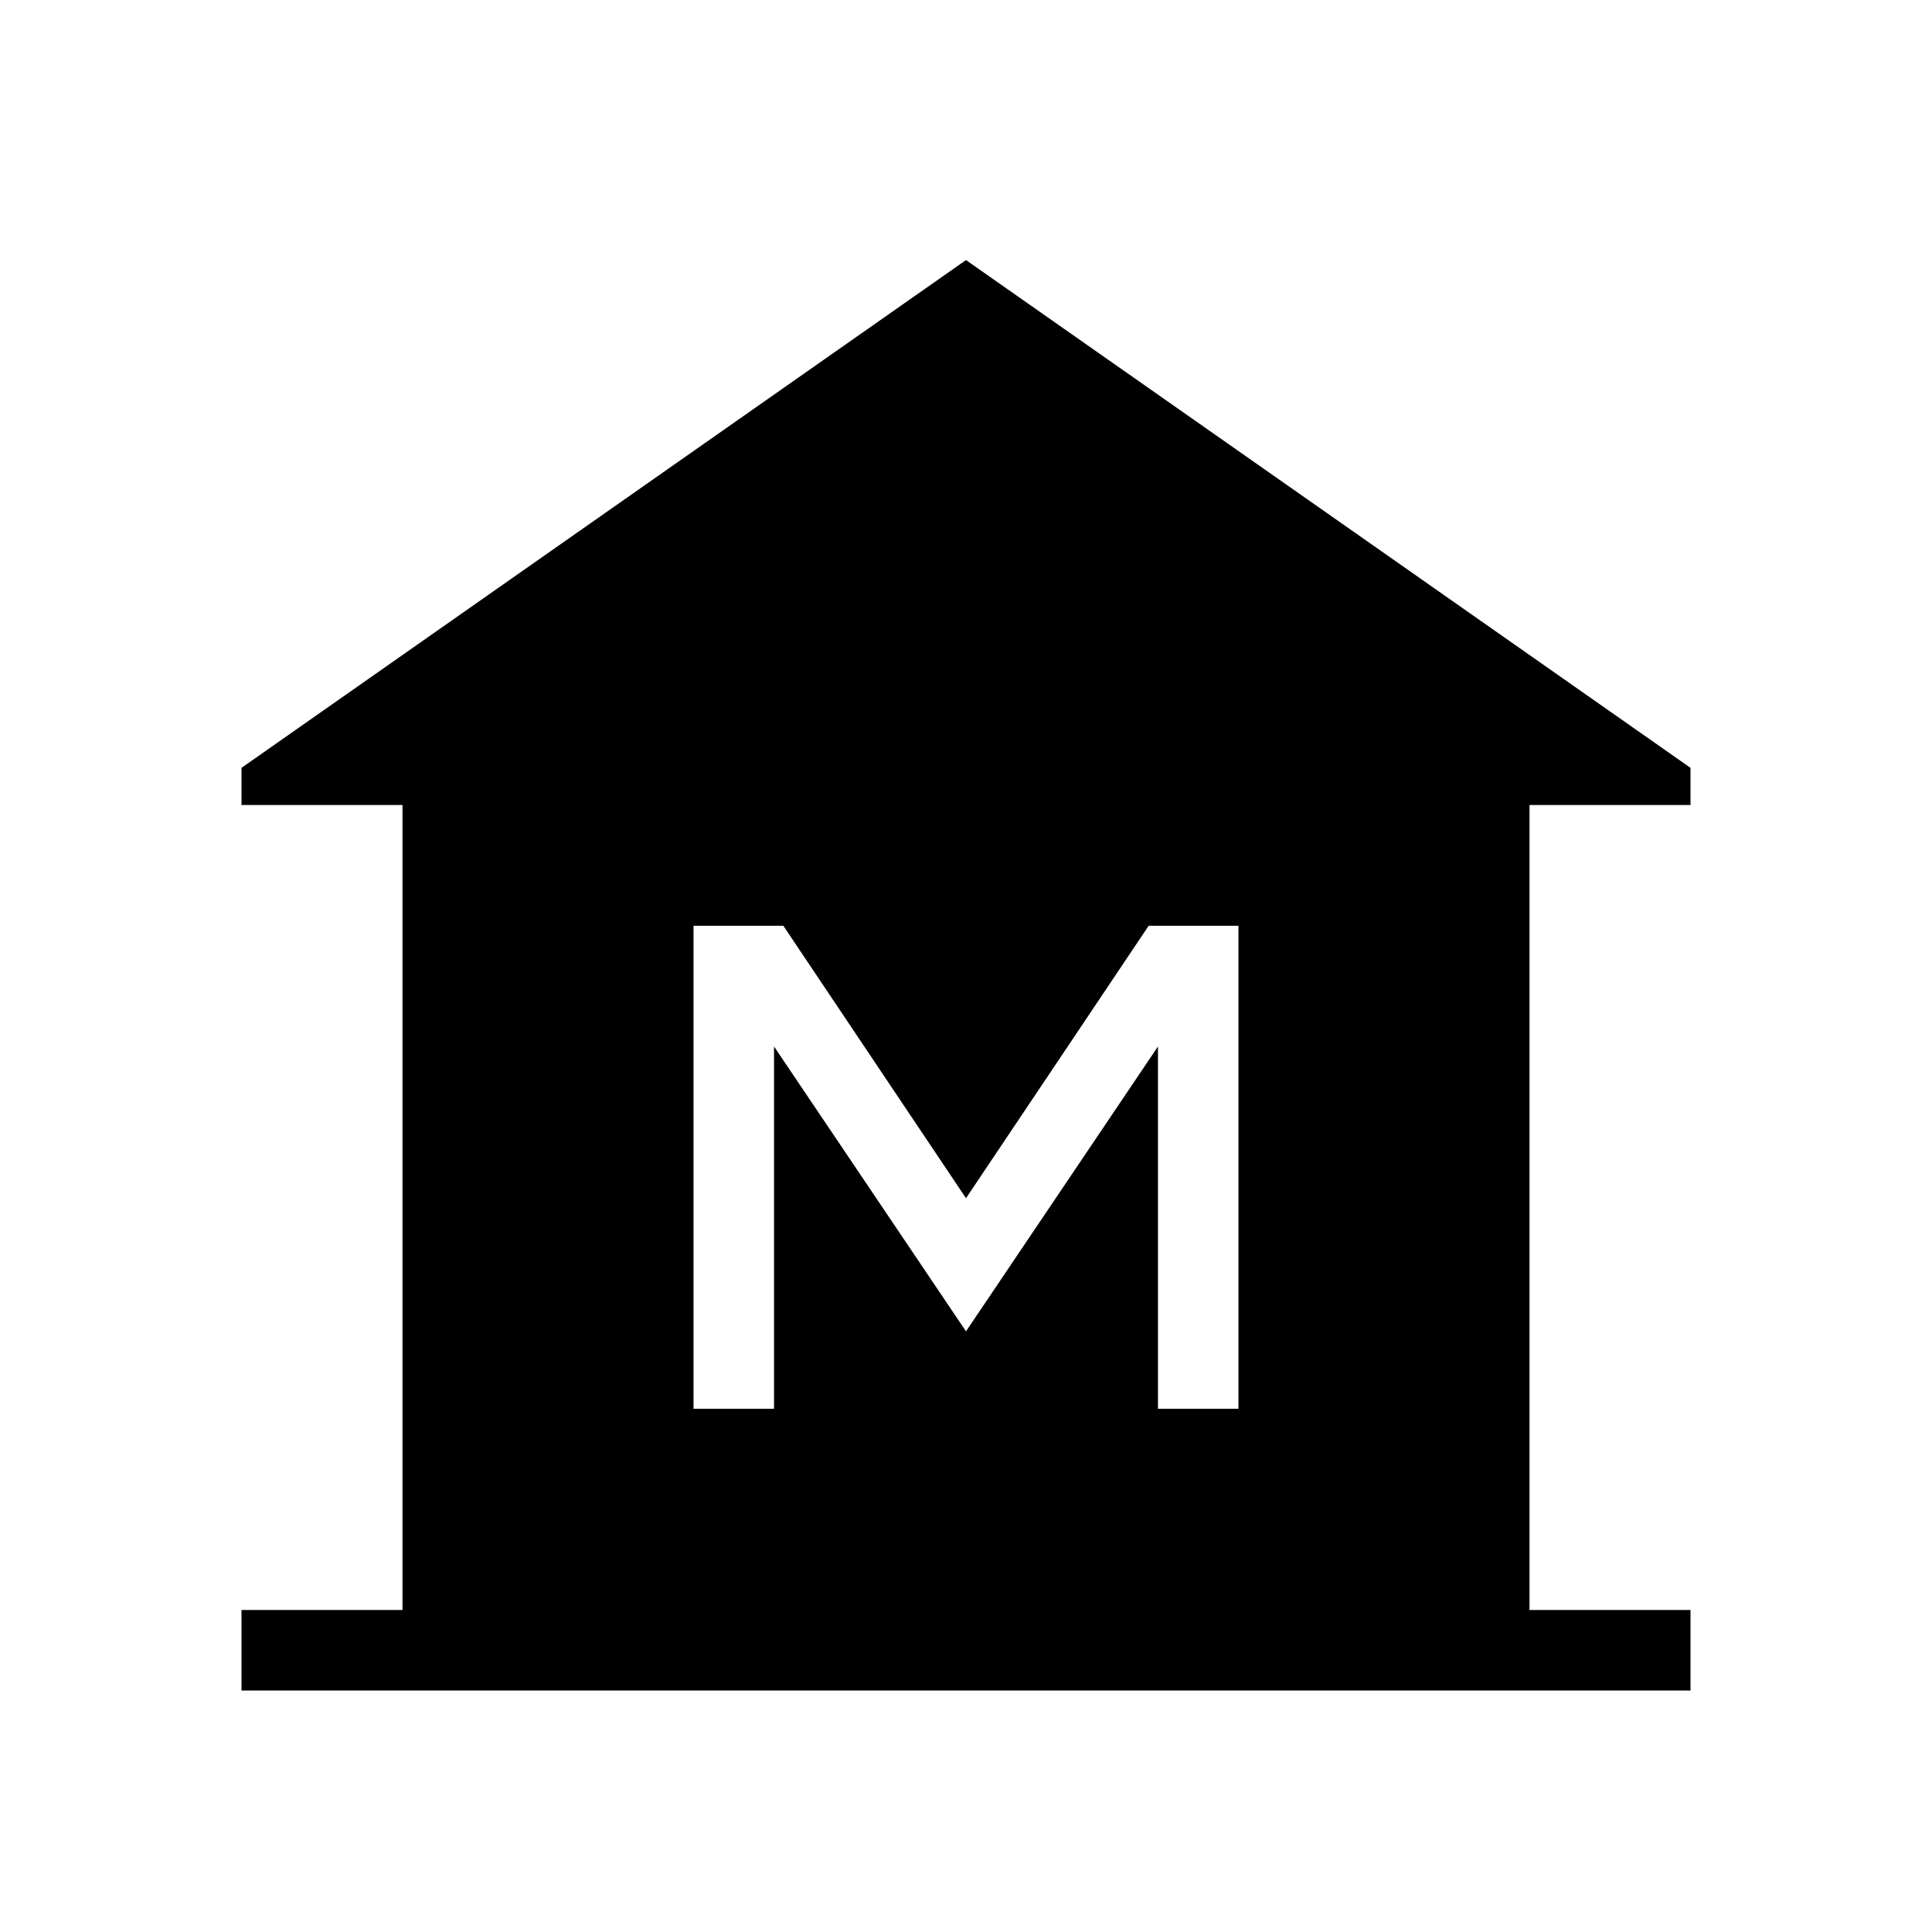 <svg xmlns="http://www.w3.org/2000/svg" height="24" viewBox="0 -960 960 960" width="24"><path d="M120-120v-40h80v-400h-80v-18.462L480-830.77l360 252.308V-560h-80v400h80v40H120Zm224.615-140h40v-180L480-298.461 575.385-440v180h40v-240h-44.616L480-364.616 389.231-500h-44.616v240Z"/></svg>